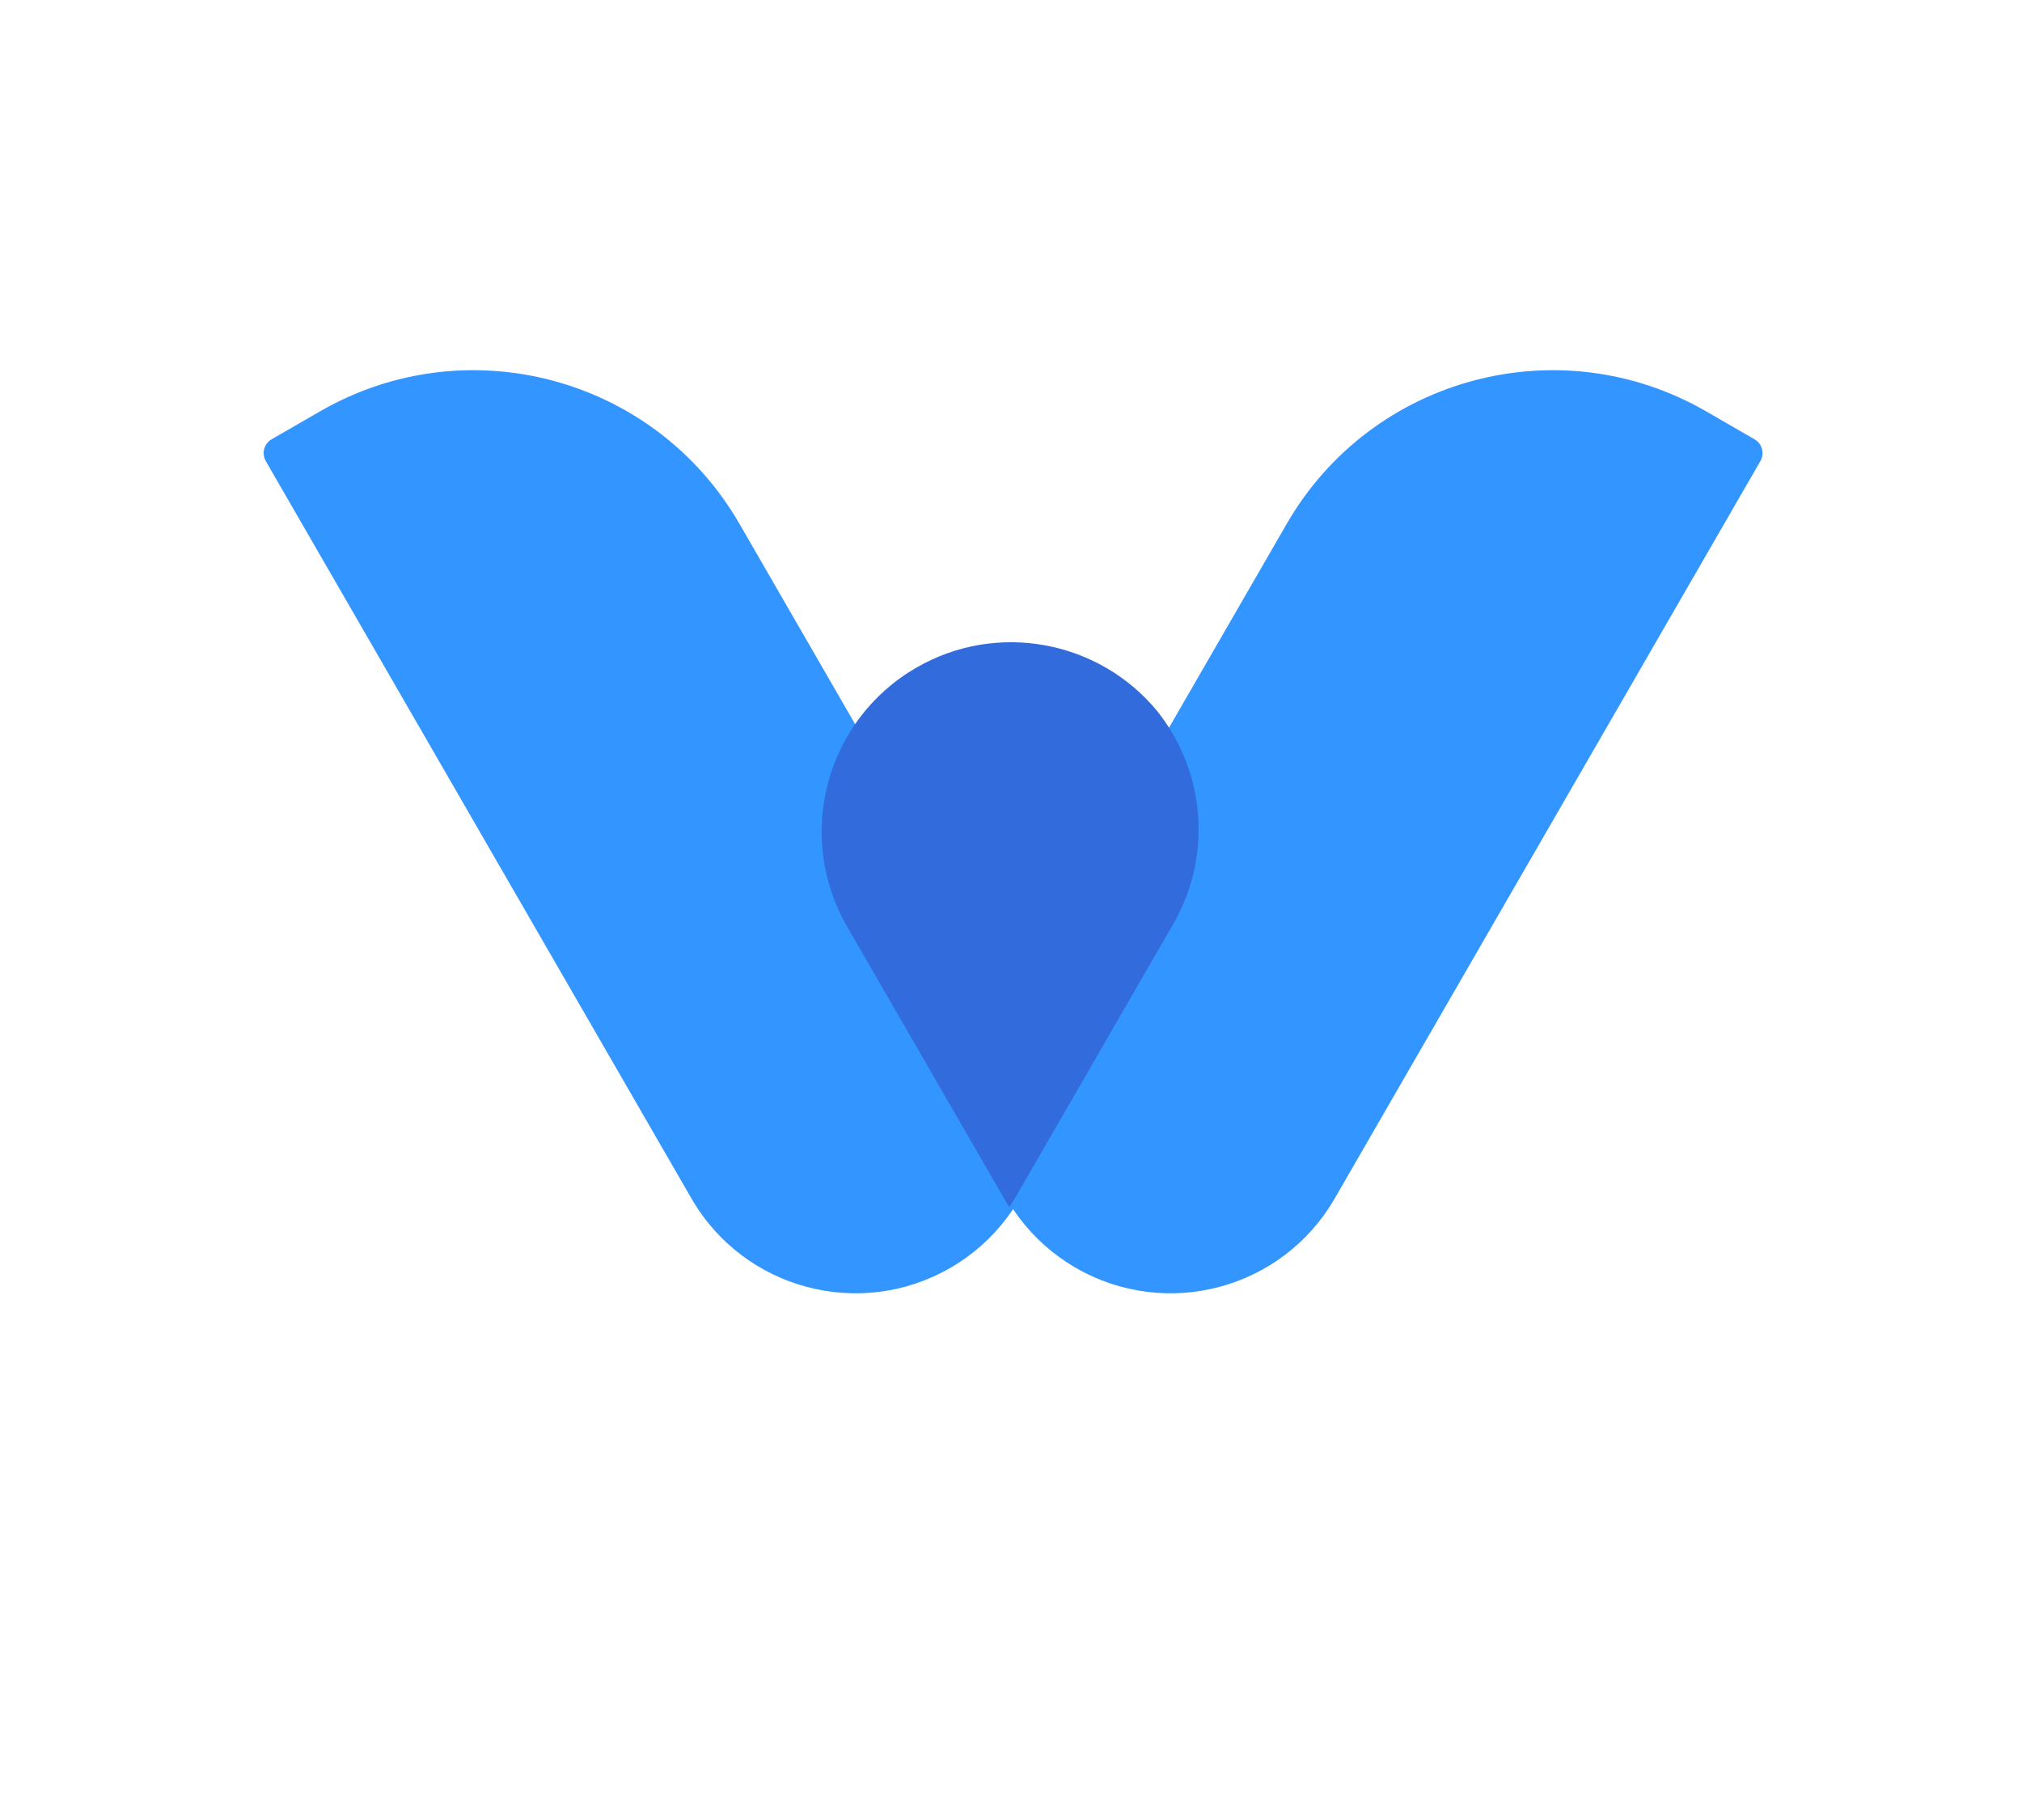 <svg width="60" height="54" viewBox="0 0 60 54" fill="none" xmlns="http://www.w3.org/2000/svg">
<g id="Frame 39 1">
<path id="Vector" d="M52.237 13.681C52.368 13.454 52.29 13.165 52.064 13.034L50.629 12.206C46.271 9.69 40.698 11.183 38.182 15.541L29.868 29.94C28.316 32.629 29.237 36.067 31.926 37.619C34.614 39.171 38.052 38.25 39.604 35.561L52.237 13.681Z" fill="#3395FF"/>
<path id="Vector_2" d="M7.887 13.681C7.756 13.454 7.834 13.165 8.06 13.034L9.495 12.206C13.853 9.69 19.426 11.183 21.942 15.541L30.255 29.94C31.808 32.629 30.886 36.067 28.198 37.619C25.509 39.171 22.072 38.25 20.519 35.561L7.887 13.681Z" fill="#3395FF"/>
<path id="Vector_3" fill-rule="evenodd" clip-rule="evenodd" d="M34.334 21.093C35.739 22.848 36.005 25.354 34.813 27.418L30.137 35.517C30.078 35.62 30.016 35.72 29.951 35.817C29.903 35.742 29.856 35.665 29.811 35.587L25.135 27.488C23.583 24.799 24.504 21.361 27.192 19.809C29.604 18.417 32.619 19.015 34.334 21.093Z" fill="#326BDC"/>
</g>
</svg>
